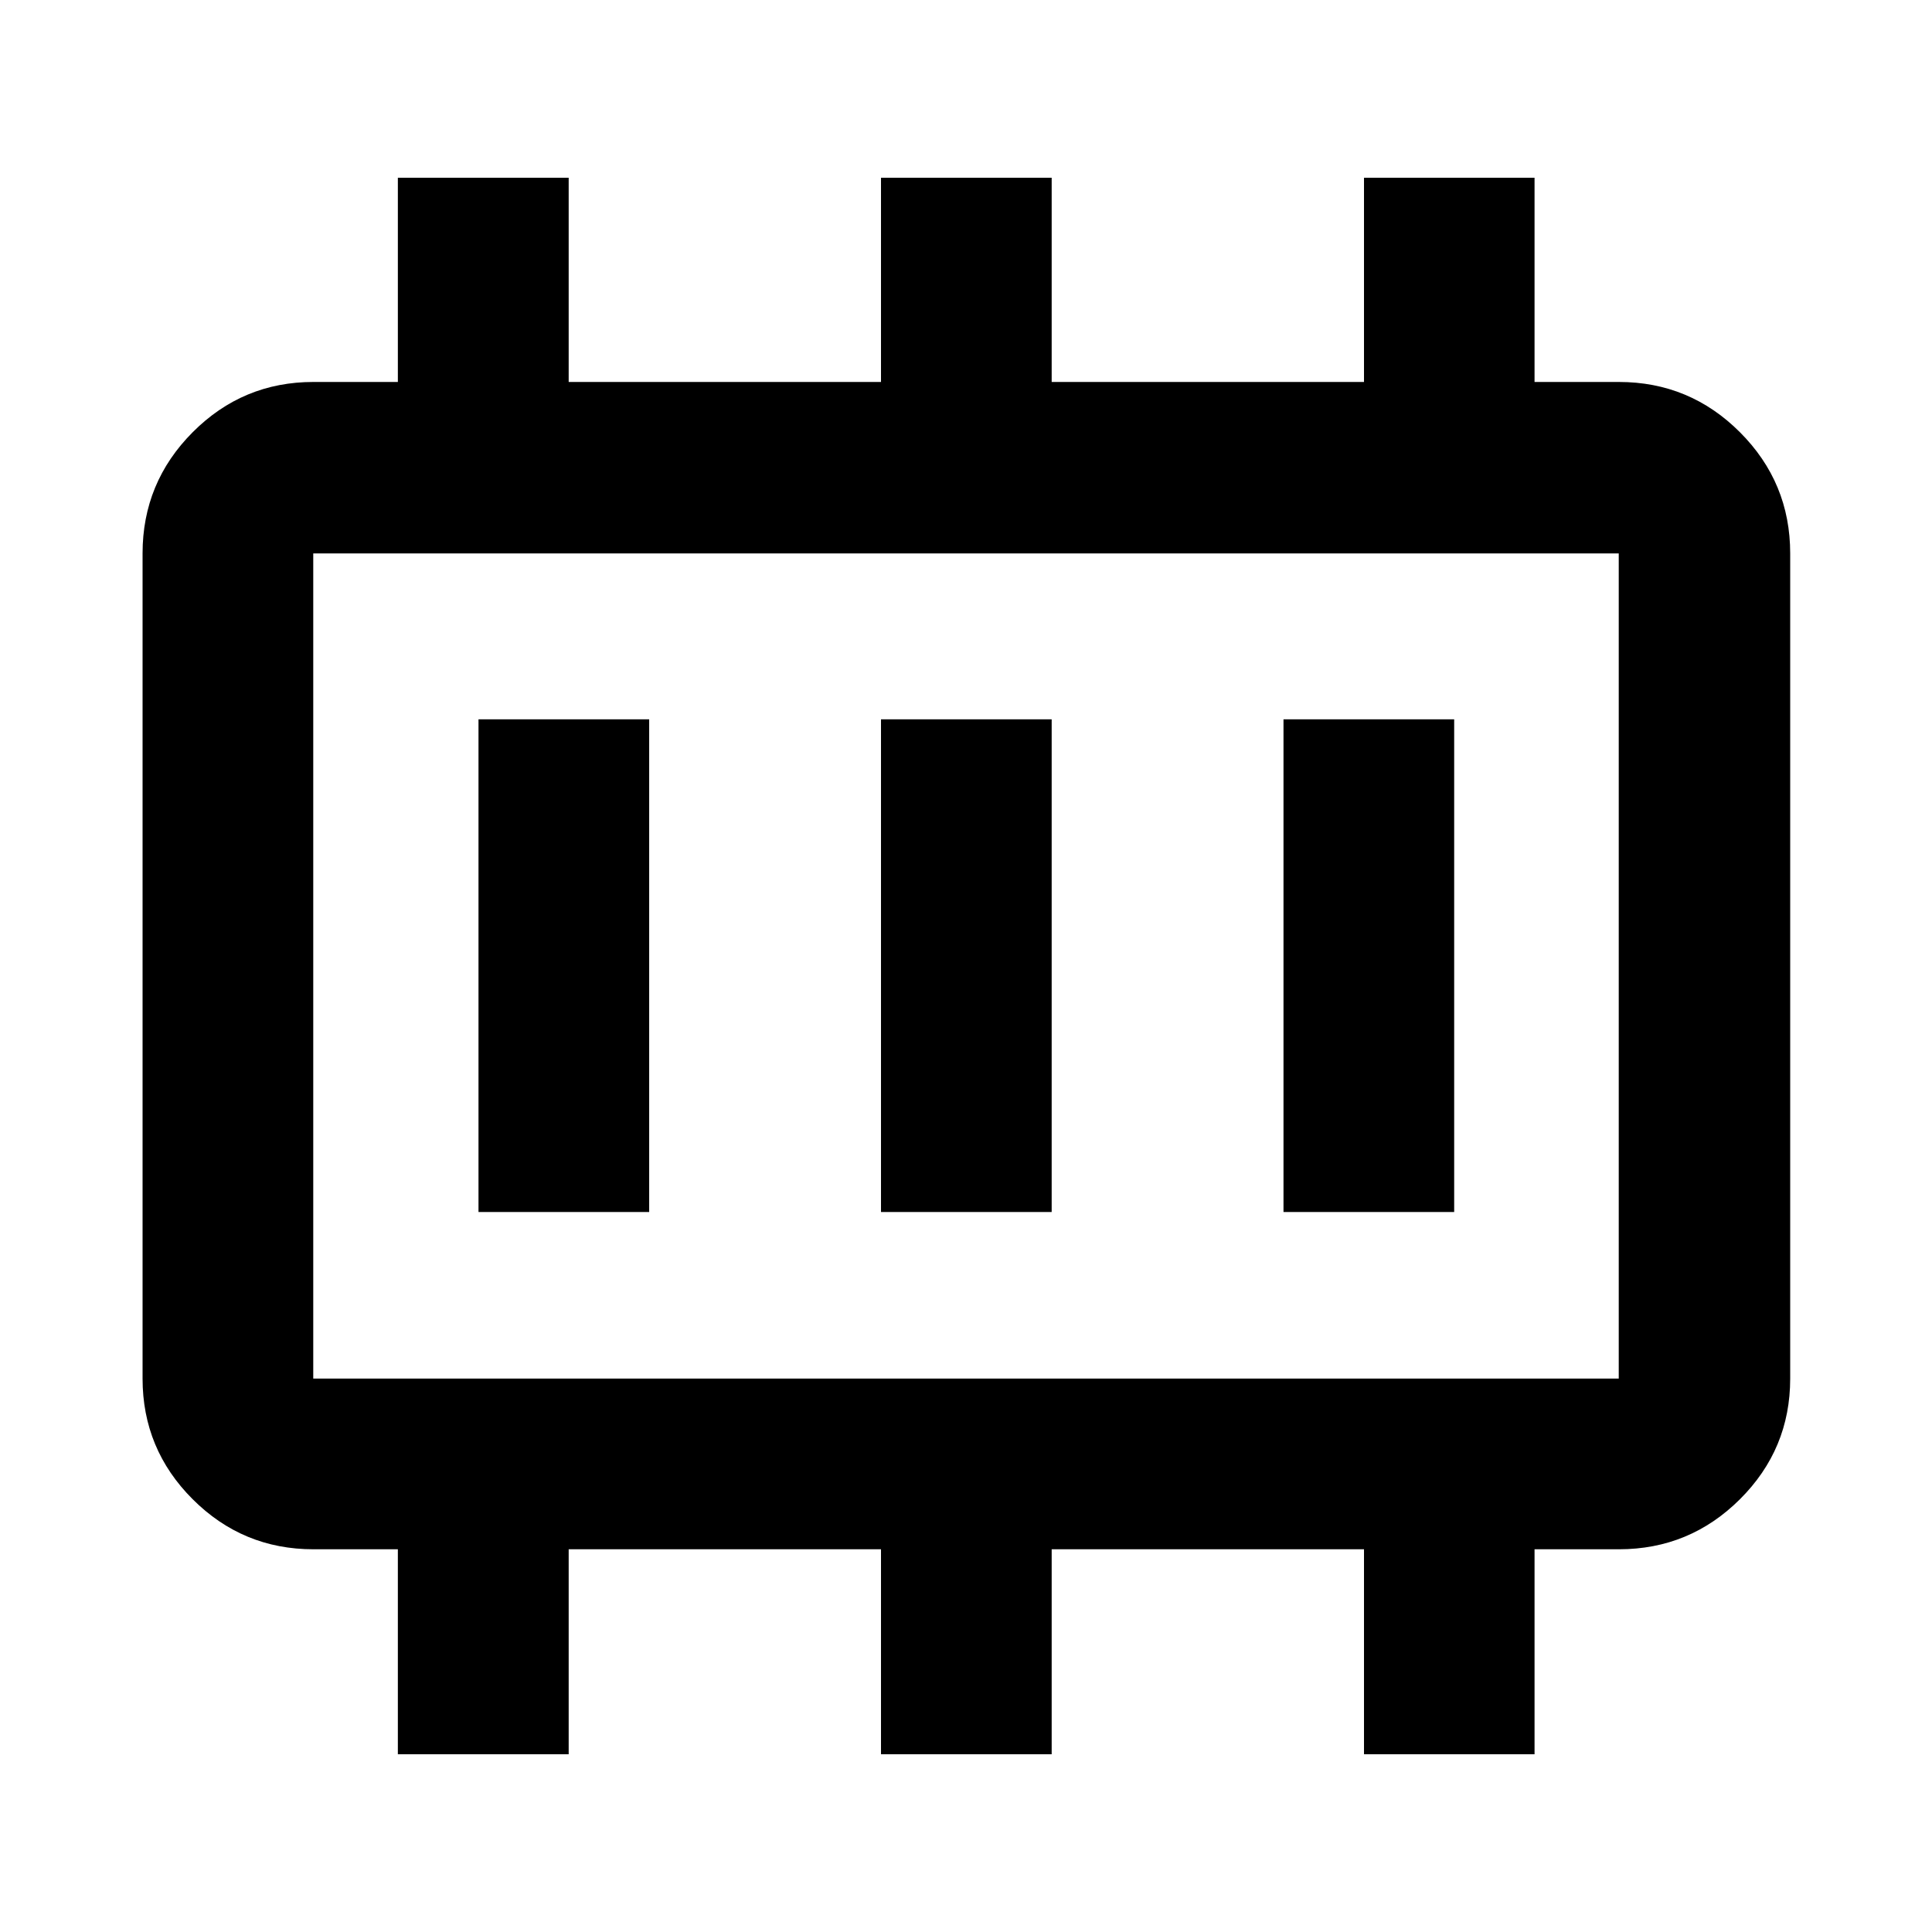 <svg xmlns="http://www.w3.org/2000/svg" height="40" viewBox="0 96 960 960" width="40"><path d="M237.761 698.239h84.812V453.427h-84.812v244.812Zm200 0h84.812V453.427h-84.812v244.812Zm200 0h84.812V453.427h-84.812v244.812Zm-482.109 82.776h648.696v-410.03H155.652v410.03Zm0 0v-410.03 410.03Zm42.042 186.668V865.827h-41.975q-35.092 0-59.986-24.874-24.893-24.874-24.893-59.938v-410.03q0-35.219 24.893-60.204 24.894-24.985 59.986-24.985h41.975V184.317h84.879v101.479h155.188V184.317h84.812v101.479h155.188V184.317h84.745v101.479h41.909q35.192 0 60.157 24.985 24.965 24.985 24.965 60.204v410.03q0 35.064-24.965 59.938-24.965 24.874-60.157 24.874h-41.909v101.856h-84.745V865.827H522.573v101.856h-84.812V865.827H282.573v101.856h-84.879Z"/></svg>